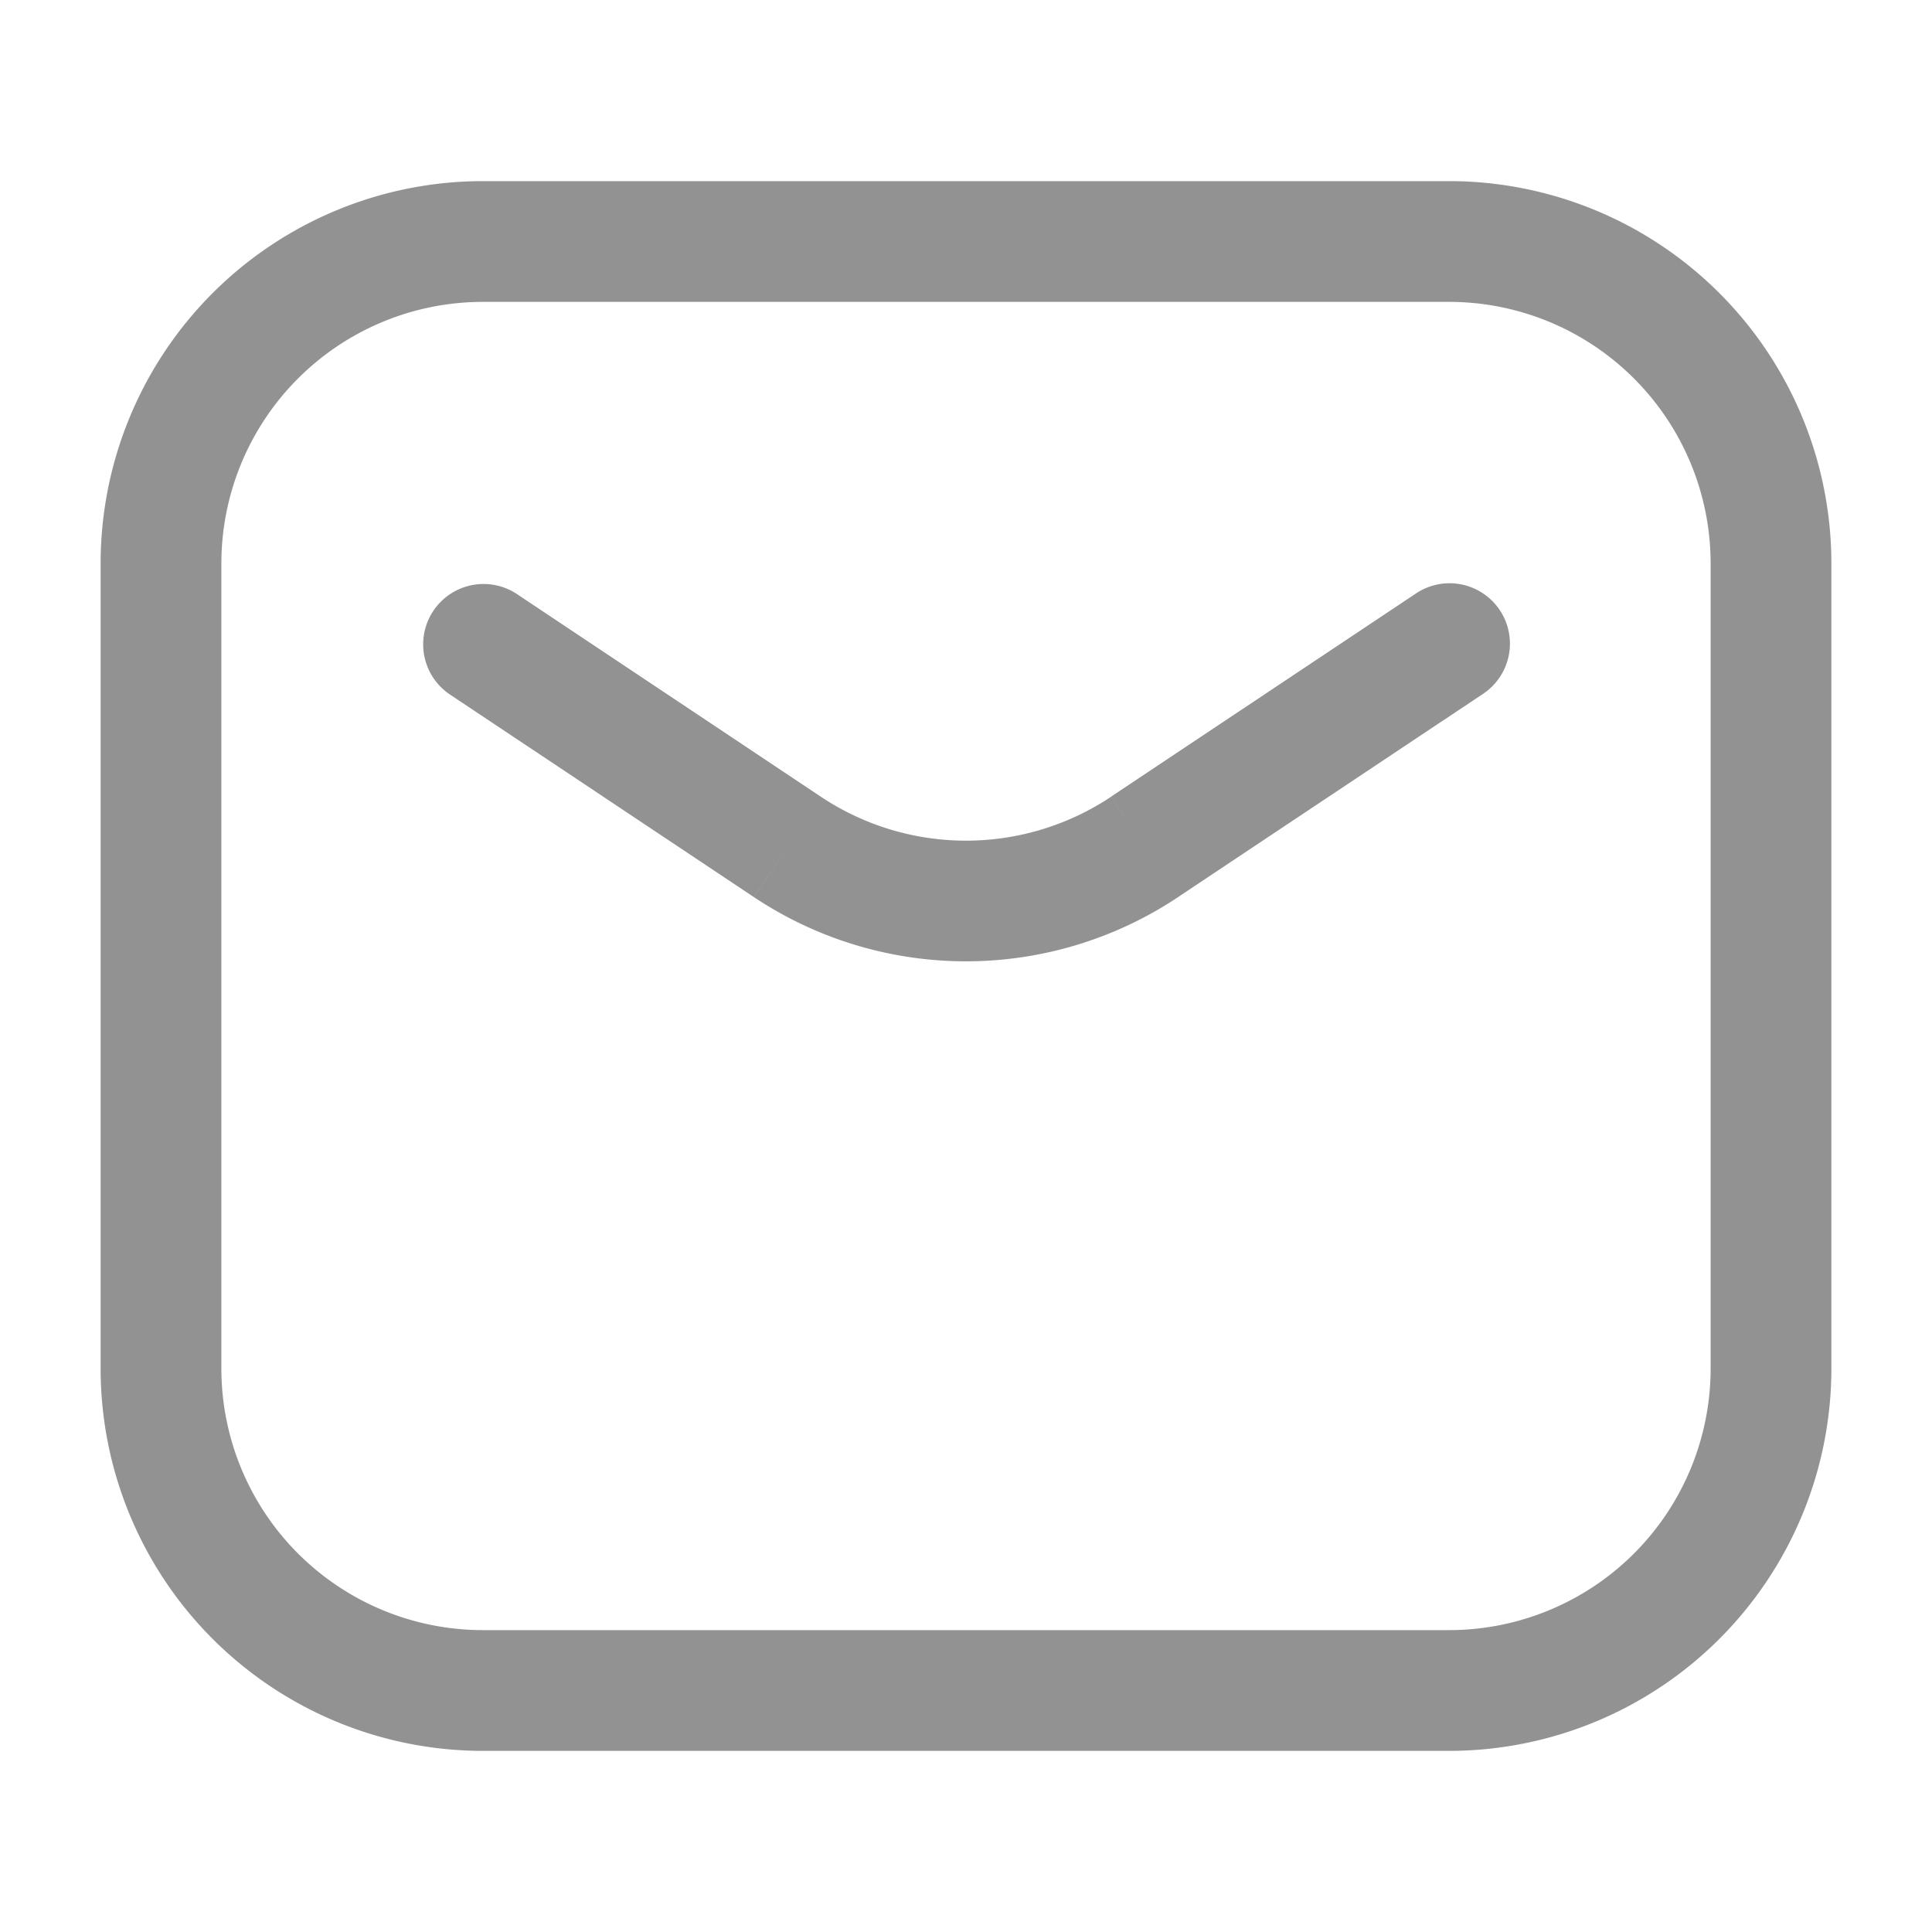 <svg width="24" height="24" fill="none" xmlns="http://www.w3.org/2000/svg"><path d="M6.416 7.376a.75.75 0 00-.832 1.248l.832-1.248zm3.365 3.145l.416-.624-.416.624zm4.438 0l-.416-.624.416.624zm4.197-1.897a.75.75 0 10-.832-1.248l.832 1.248zM6 3.75h12v-1.5H6v1.5zM21.25 7v10h1.5V7h-1.5zM18 20.25H6v1.5h12v-1.5zM2.75 17V7h-1.5v10h1.5zM6 20.25A3.25 3.25 0 012.75 17h-1.5A4.75 4.75 0 006 21.75v-1.5zM21.25 17A3.25 3.25 0 0118 20.25v1.5A4.75 4.75 0 0022.75 17h-1.5zM18 3.75A3.25 3.25 0 0121.25 7h1.5A4.75 4.75 0 0018 2.25v1.5zM6 2.25A4.75 4.75 0 001.25 7h1.5A3.25 3.25 0 016 3.75v-1.5zm-.416 6.374l3.781 2.52.832-1.247-3.781-2.521-.832 1.248zm9.05 2.52l3.782-2.52-.832-1.248-3.781 2.52.832 1.249zm-5.269 0a4.75 4.75 0 005.27 0l-.832-1.247a3.25 3.25 0 01-3.606 0l-.832 1.248z" fill="#919291"/></svg>